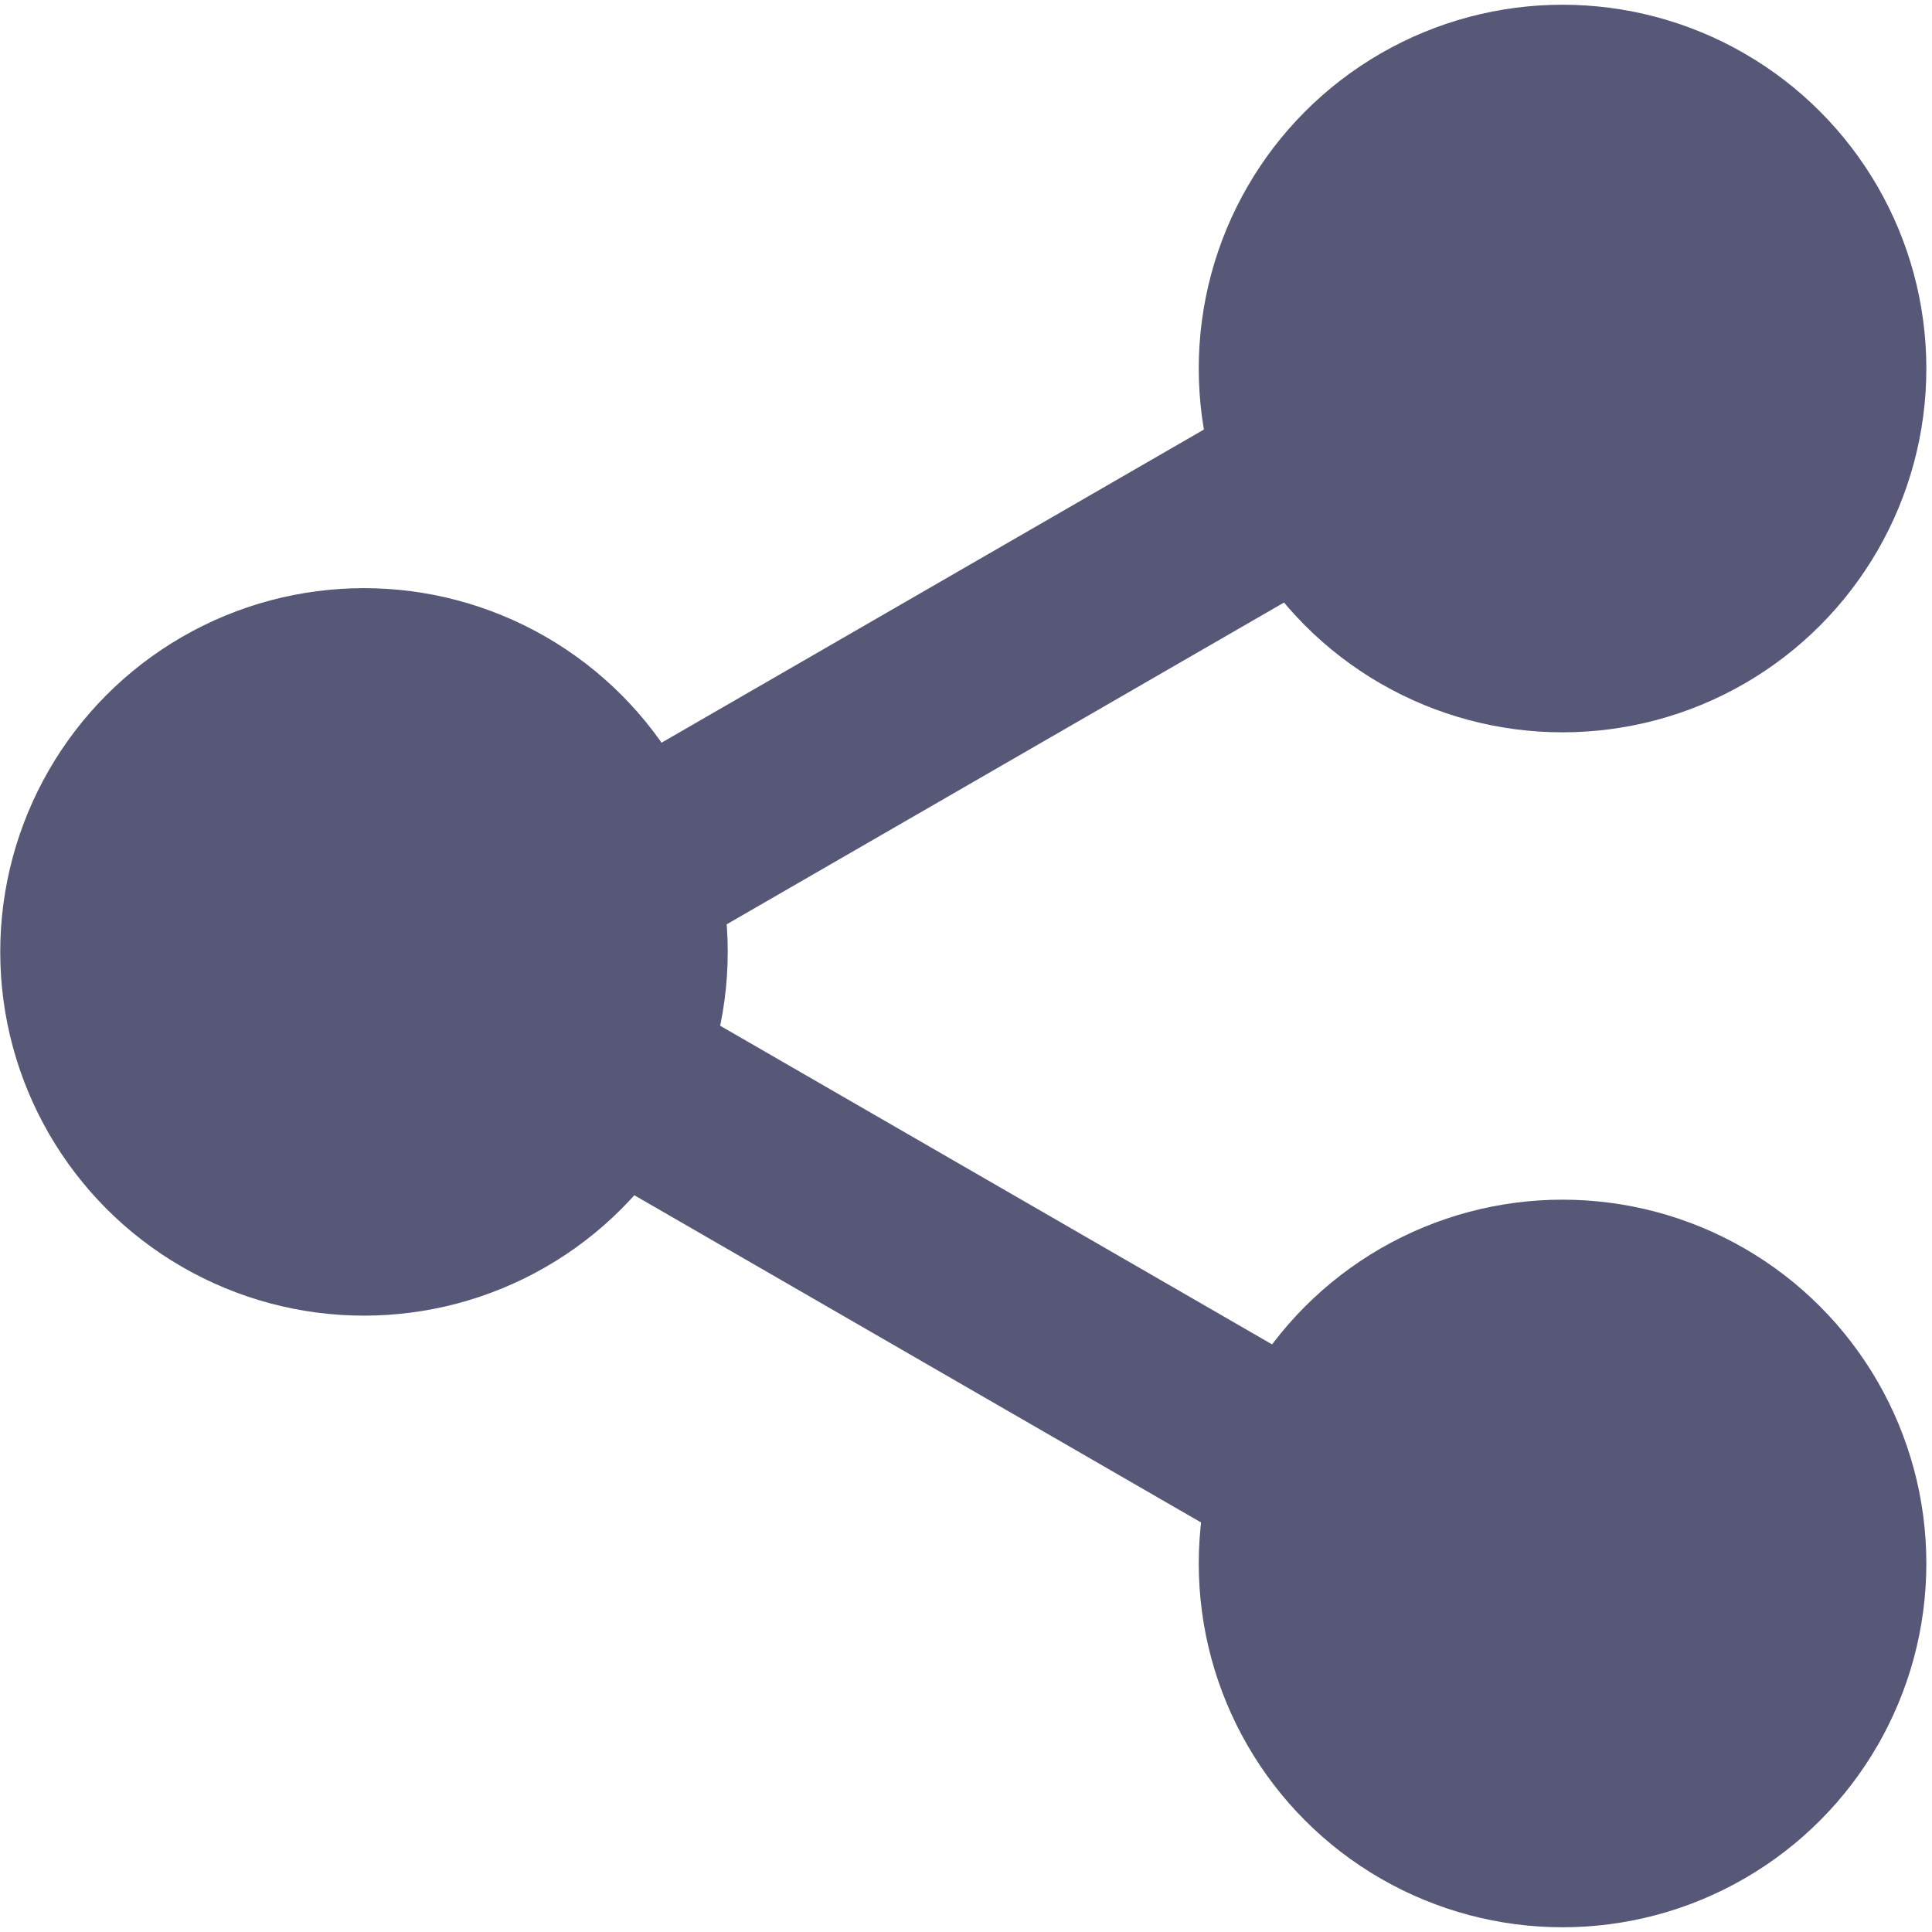 <?xml version="1.0" encoding="utf-8"?>
<!-- Generator: Adobe Illustrator 15.0.0, SVG Export Plug-In . SVG Version: 6.00 Build 0)  -->
<!DOCTYPE svg PUBLIC "-//W3C//DTD SVG 1.1//EN" "http://www.w3.org/Graphics/SVG/1.1/DTD/svg11.dtd">
<svg version="1.1" id="Слой_1" xmlns="http://www.w3.org/2000/svg" xmlns:xlink="http://www.w3.org/1999/xlink" x="0px" y="0px"
	 width="40px" height="40px" viewBox="0 0 40 40" enable-background="new 0 0 40 40" xml:space="preserve">
<circle fill="#575777" cx="7.536" cy="19.708" r="7.531"/>
<circle fill="#575777" cx="32.351" cy="7.63" r="7.532"/>
<circle fill="#575777" cx="32.351" cy="32.37" r="7.532"/>
<rect x="12.013" y="12.076" transform="matrix(0.866 -0.5 0.5 0.866 -4.348 11.851)" fill="#575777" width="15.864" height="3.931"/>
<rect x="12.013" y="24.449" transform="matrix(0.866 0.5 -0.5 0.866 15.88 -6.434)" fill="#575777" width="15.866" height="3.928"/>
</svg>
